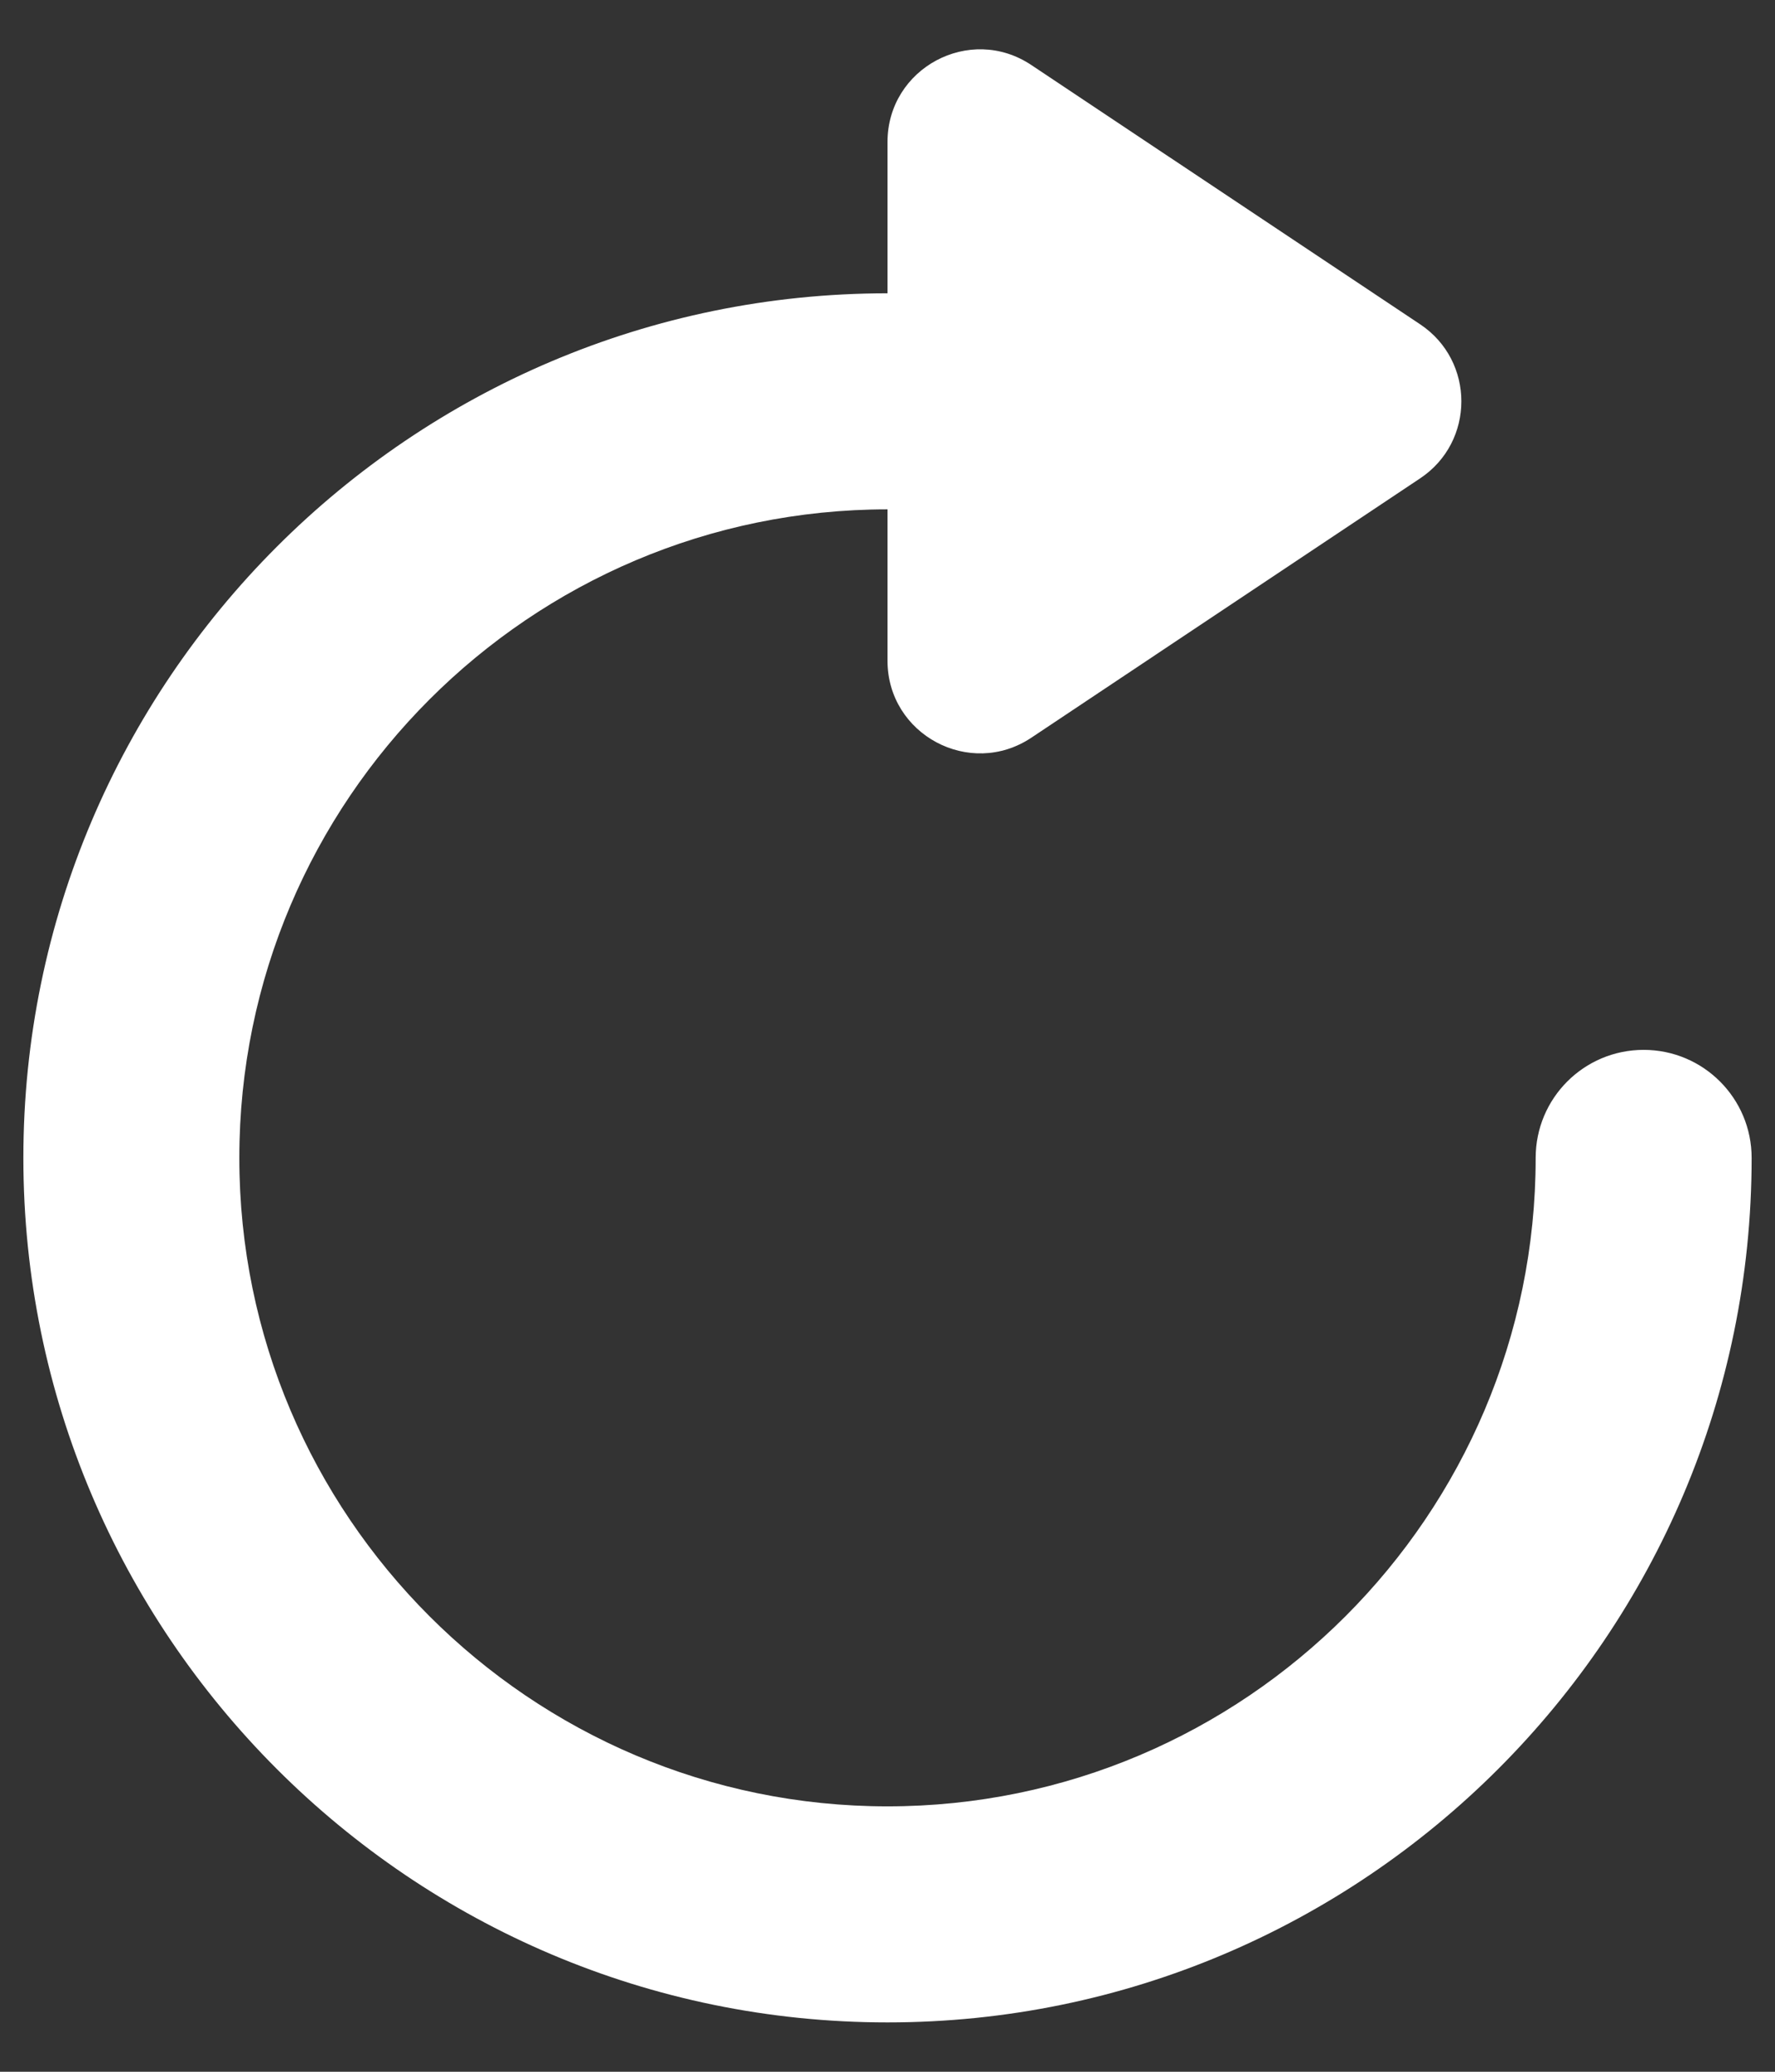 <svg width="24" height="28" viewBox="0 0 24 28" fill="none" xmlns="http://www.w3.org/2000/svg">
<rect x="0" y="0" width="24" height="28" fill="#333333" stroke="none"/>
<path d="M12 1.92V3.964C5.557 3.964 0.316 9.206 0.316 15.649C0.316 22.092 5.557 27.333 12 27.333C18.443 27.333 23.684 22.092 23.684 15.649C23.684 14.842 23.03 14.189 22.224 14.189C21.417 14.189 20.764 14.842 20.764 15.649C20.764 20.48 16.831 24.413 12 24.413C7.169 24.413 3.236 20.48 3.236 15.649C3.236 10.816 7.169 6.884 12 6.884V8.929C12 9.928 13.114 10.524 13.945 9.97L19.202 6.465C19.945 5.97 19.945 4.878 19.202 4.383L13.945 0.879C13.114 0.324 12 0.92 12 1.92Z" fill="white"/>
</svg>
